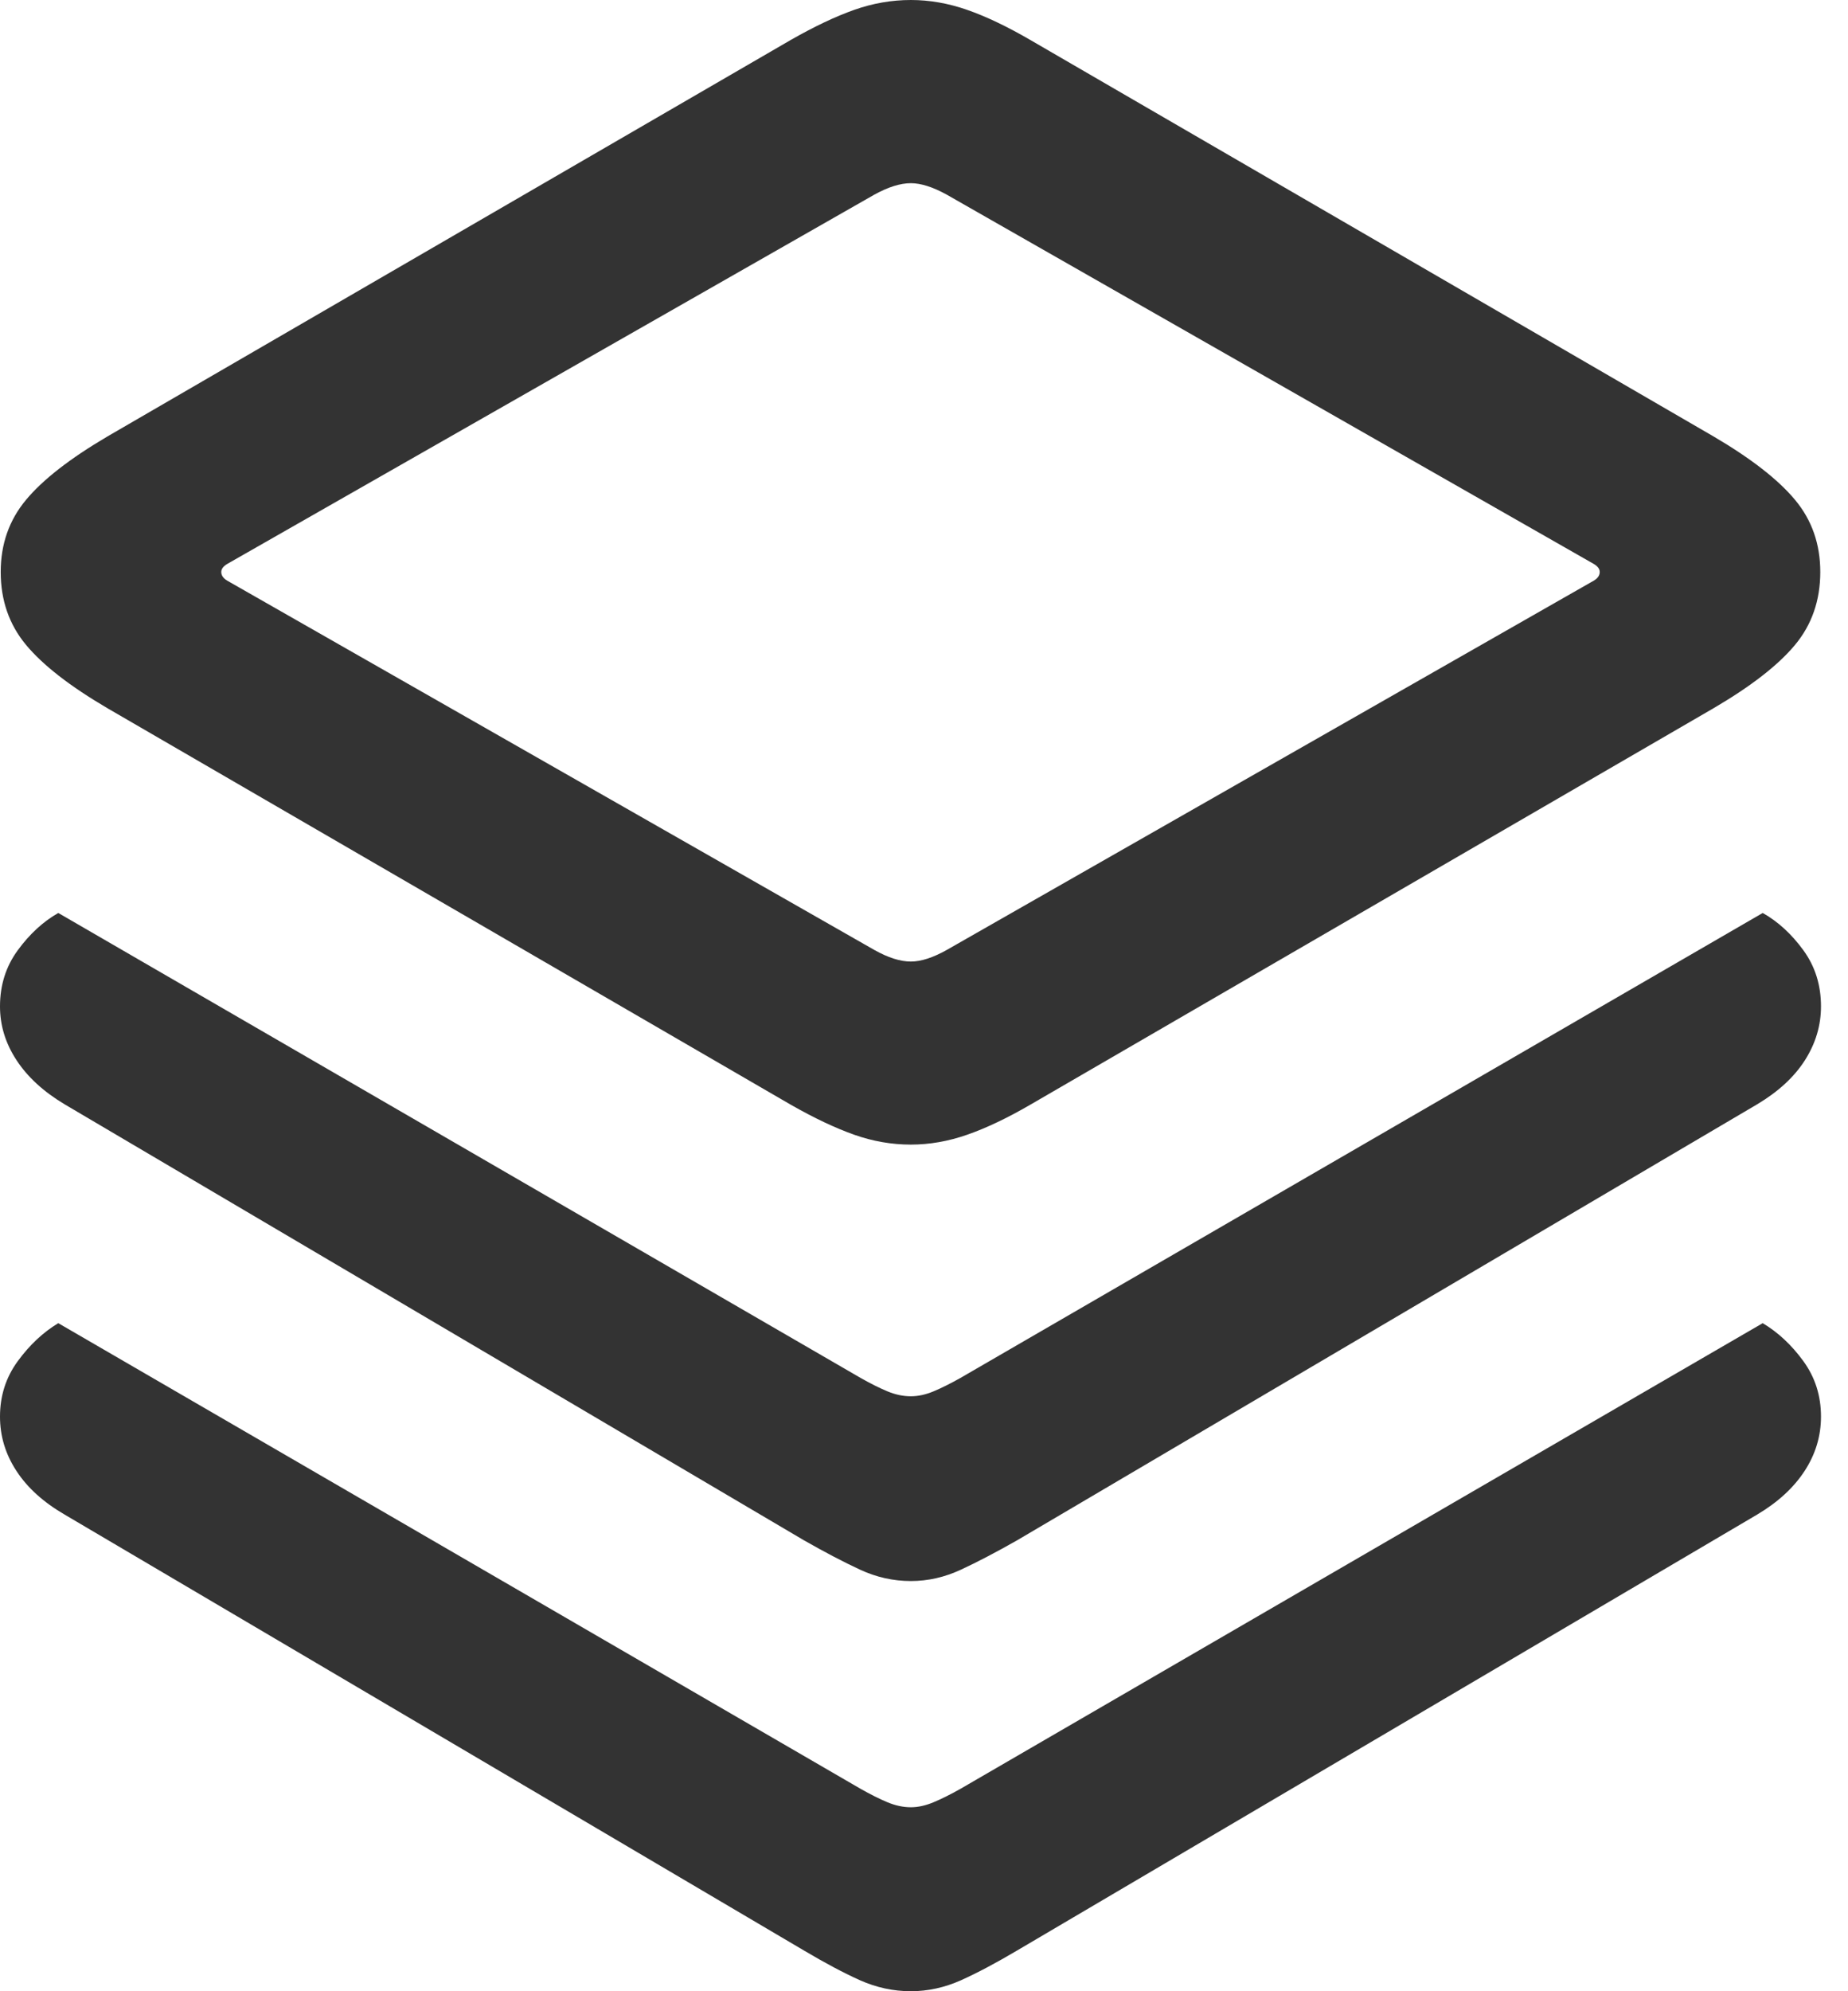 <svg viewBox="0 0 26 28" fill="none" xmlns="http://www.w3.org/2000/svg">
<path d="M12.815 16.095C13.078 16.095 13.342 16.049 13.608 15.956C13.875 15.863 14.17 15.723 14.494 15.535L24.108 9.959C24.636 9.65 25.018 9.353 25.255 9.068C25.492 8.783 25.61 8.441 25.61 8.043C25.61 7.651 25.492 7.313 25.255 7.029C25.018 6.744 24.636 6.447 24.108 6.137L14.494 0.561C14.17 0.373 13.875 0.232 13.608 0.139C13.342 0.046 13.078 0 12.815 0C12.546 0 12.28 0.046 12.017 0.139C11.754 0.232 11.457 0.373 11.127 0.561L1.512 6.137C0.985 6.447 0.603 6.744 0.366 7.029C0.129 7.313 0.01 7.651 0.01 8.043C0.01 8.441 0.129 8.783 0.366 9.068C0.603 9.353 0.985 9.65 1.512 9.959L11.127 15.535C11.457 15.723 11.754 15.863 12.017 15.956C12.28 16.049 12.546 16.095 12.815 16.095ZM12.815 13.521C12.667 13.521 12.496 13.467 12.303 13.359L3.195 8.164C3.141 8.131 3.113 8.091 3.113 8.043C3.113 8.001 3.141 7.964 3.195 7.931L12.303 2.736C12.496 2.63 12.667 2.576 12.815 2.576C12.957 2.576 13.125 2.63 13.318 2.736L22.425 7.931C22.48 7.964 22.507 8.001 22.507 8.043C22.507 8.091 22.48 8.131 22.425 8.164L13.318 13.359C13.125 13.467 12.957 13.521 12.815 13.521ZM12.815 22.232C13.056 22.232 13.291 22.179 13.52 22.072C13.749 21.966 14.011 21.829 14.307 21.661L24.721 15.529C25.02 15.351 25.245 15.143 25.395 14.907C25.545 14.671 25.62 14.419 25.62 14.152C25.62 13.853 25.538 13.59 25.372 13.362C25.206 13.134 25.015 12.959 24.8 12.838L13.513 19.376C13.374 19.454 13.249 19.517 13.136 19.564C13.024 19.611 12.917 19.634 12.815 19.634C12.707 19.634 12.596 19.611 12.484 19.564C12.371 19.517 12.246 19.454 12.108 19.376L0.82 12.838C0.607 12.959 0.417 13.134 0.25 13.362C0.083 13.59 0 13.853 0 14.152C0 14.419 0.077 14.671 0.232 14.907C0.386 15.143 0.612 15.351 0.91 15.529L11.314 21.661C11.609 21.829 11.871 21.966 12.1 22.072C12.33 22.179 12.568 22.232 12.815 22.232ZM12.815 28C13.056 28 13.291 27.948 13.52 27.846C13.749 27.743 14.011 27.604 14.307 27.429L24.721 21.298C25.012 21.125 25.235 20.921 25.389 20.685C25.543 20.449 25.62 20.194 25.62 19.92C25.62 19.628 25.538 19.368 25.372 19.14C25.206 18.912 25.015 18.734 24.8 18.606L13.513 25.154C13.374 25.232 13.249 25.295 13.136 25.342C13.024 25.389 12.917 25.413 12.815 25.413C12.707 25.413 12.596 25.389 12.484 25.342C12.371 25.295 12.246 25.232 12.108 25.154L0.82 18.606C0.607 18.734 0.417 18.912 0.25 19.14C0.083 19.368 0 19.628 0 19.92C0 20.194 0.077 20.449 0.232 20.685C0.386 20.921 0.612 21.125 0.91 21.298L11.314 27.429C11.609 27.604 11.871 27.743 12.1 27.846C12.33 27.948 12.568 28 12.815 28Z" fill='currentColor' fill-opacity="0.8"/>
</svg>
